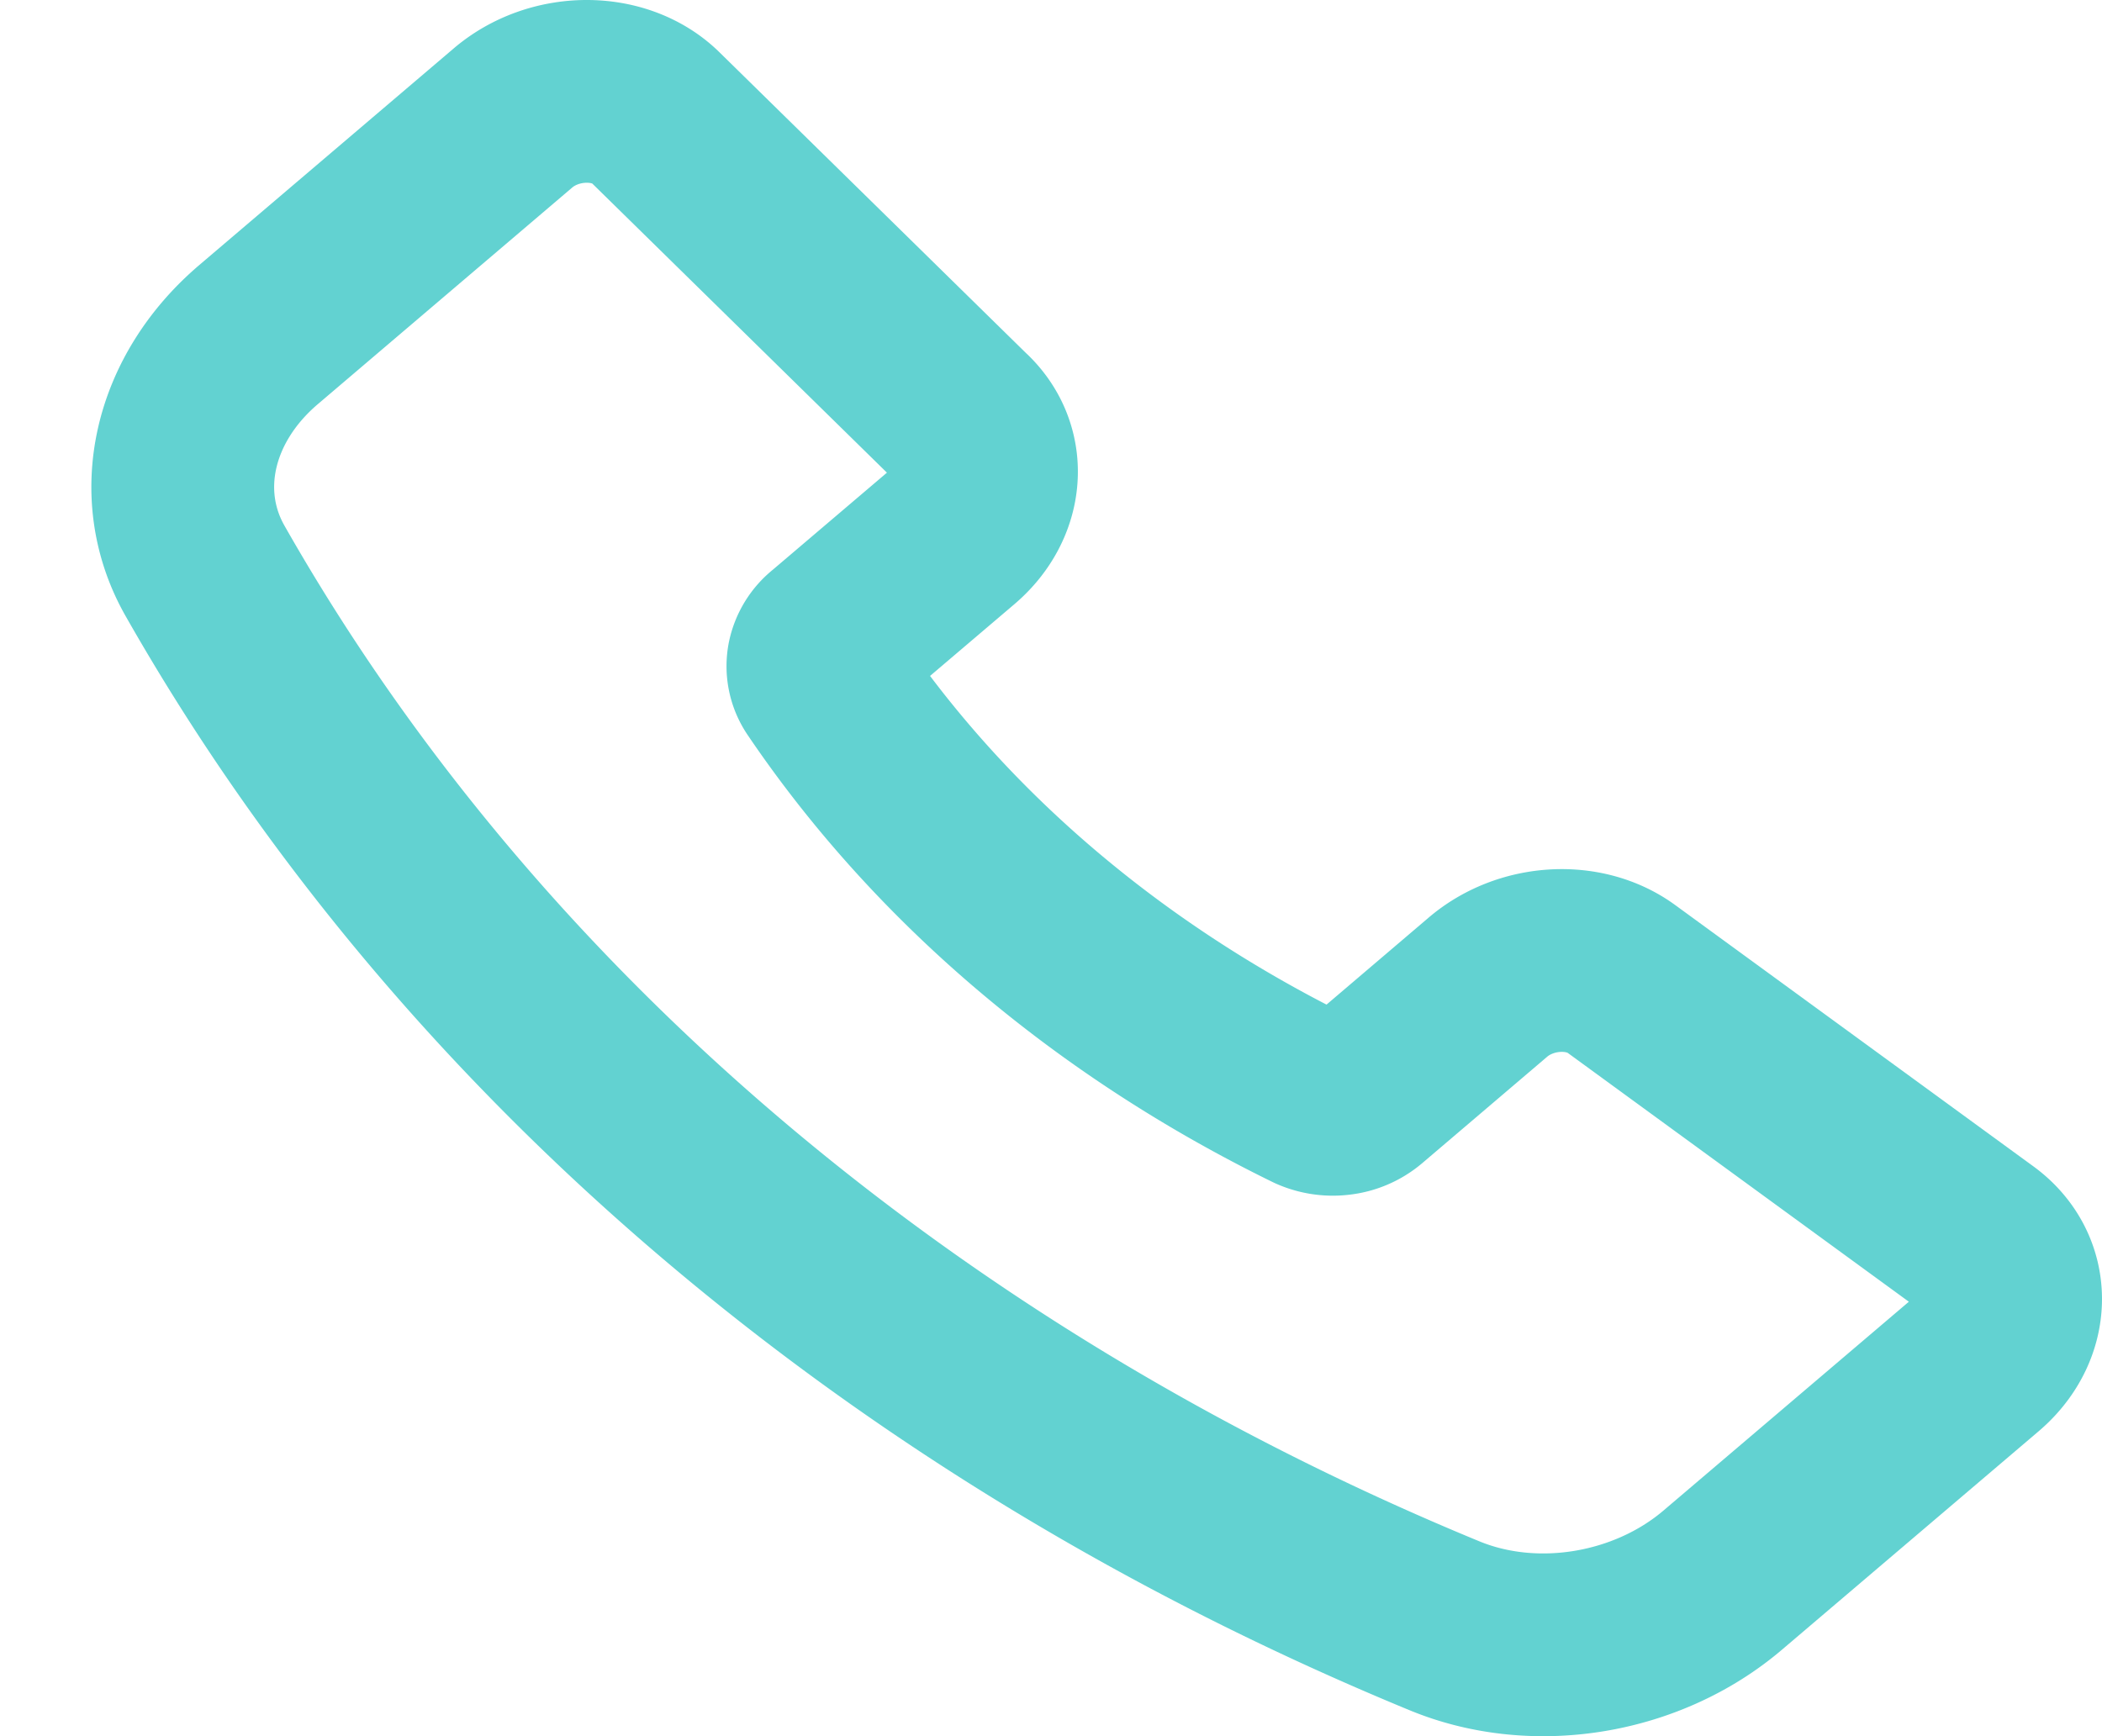 <svg width="23" height="19" fill="none" xmlns="http://www.w3.org/2000/svg"><path d="M10.554 4.605l-3.383-3.32c-.39-.382-1.105-.38-1.558.006L2.831 3.66c-.828.704-1.065 1.75-.586 2.59 2.862 5.035 7.64 9.102 13.561 11.542.986.407 2.216.205 3.044-.5l2.808-2.39c.455-.387.456-.998.002-1.33l-3.92-2.86c-.41-.299-1.047-.26-1.458.09l-1.364 1.162a.493.493 0 01-.261.116.533.533 0 01-.292-.042c-2.23-1.091-4.079-2.665-5.36-4.561a.343.343 0 01-.05-.248.378.378 0 01.138-.223l1.36-1.157c.412-.352.457-.896.101-1.245v0z" stroke="#62D2D1" stroke-width="2" stroke-linecap="round" stroke-linejoin="round"/></svg>